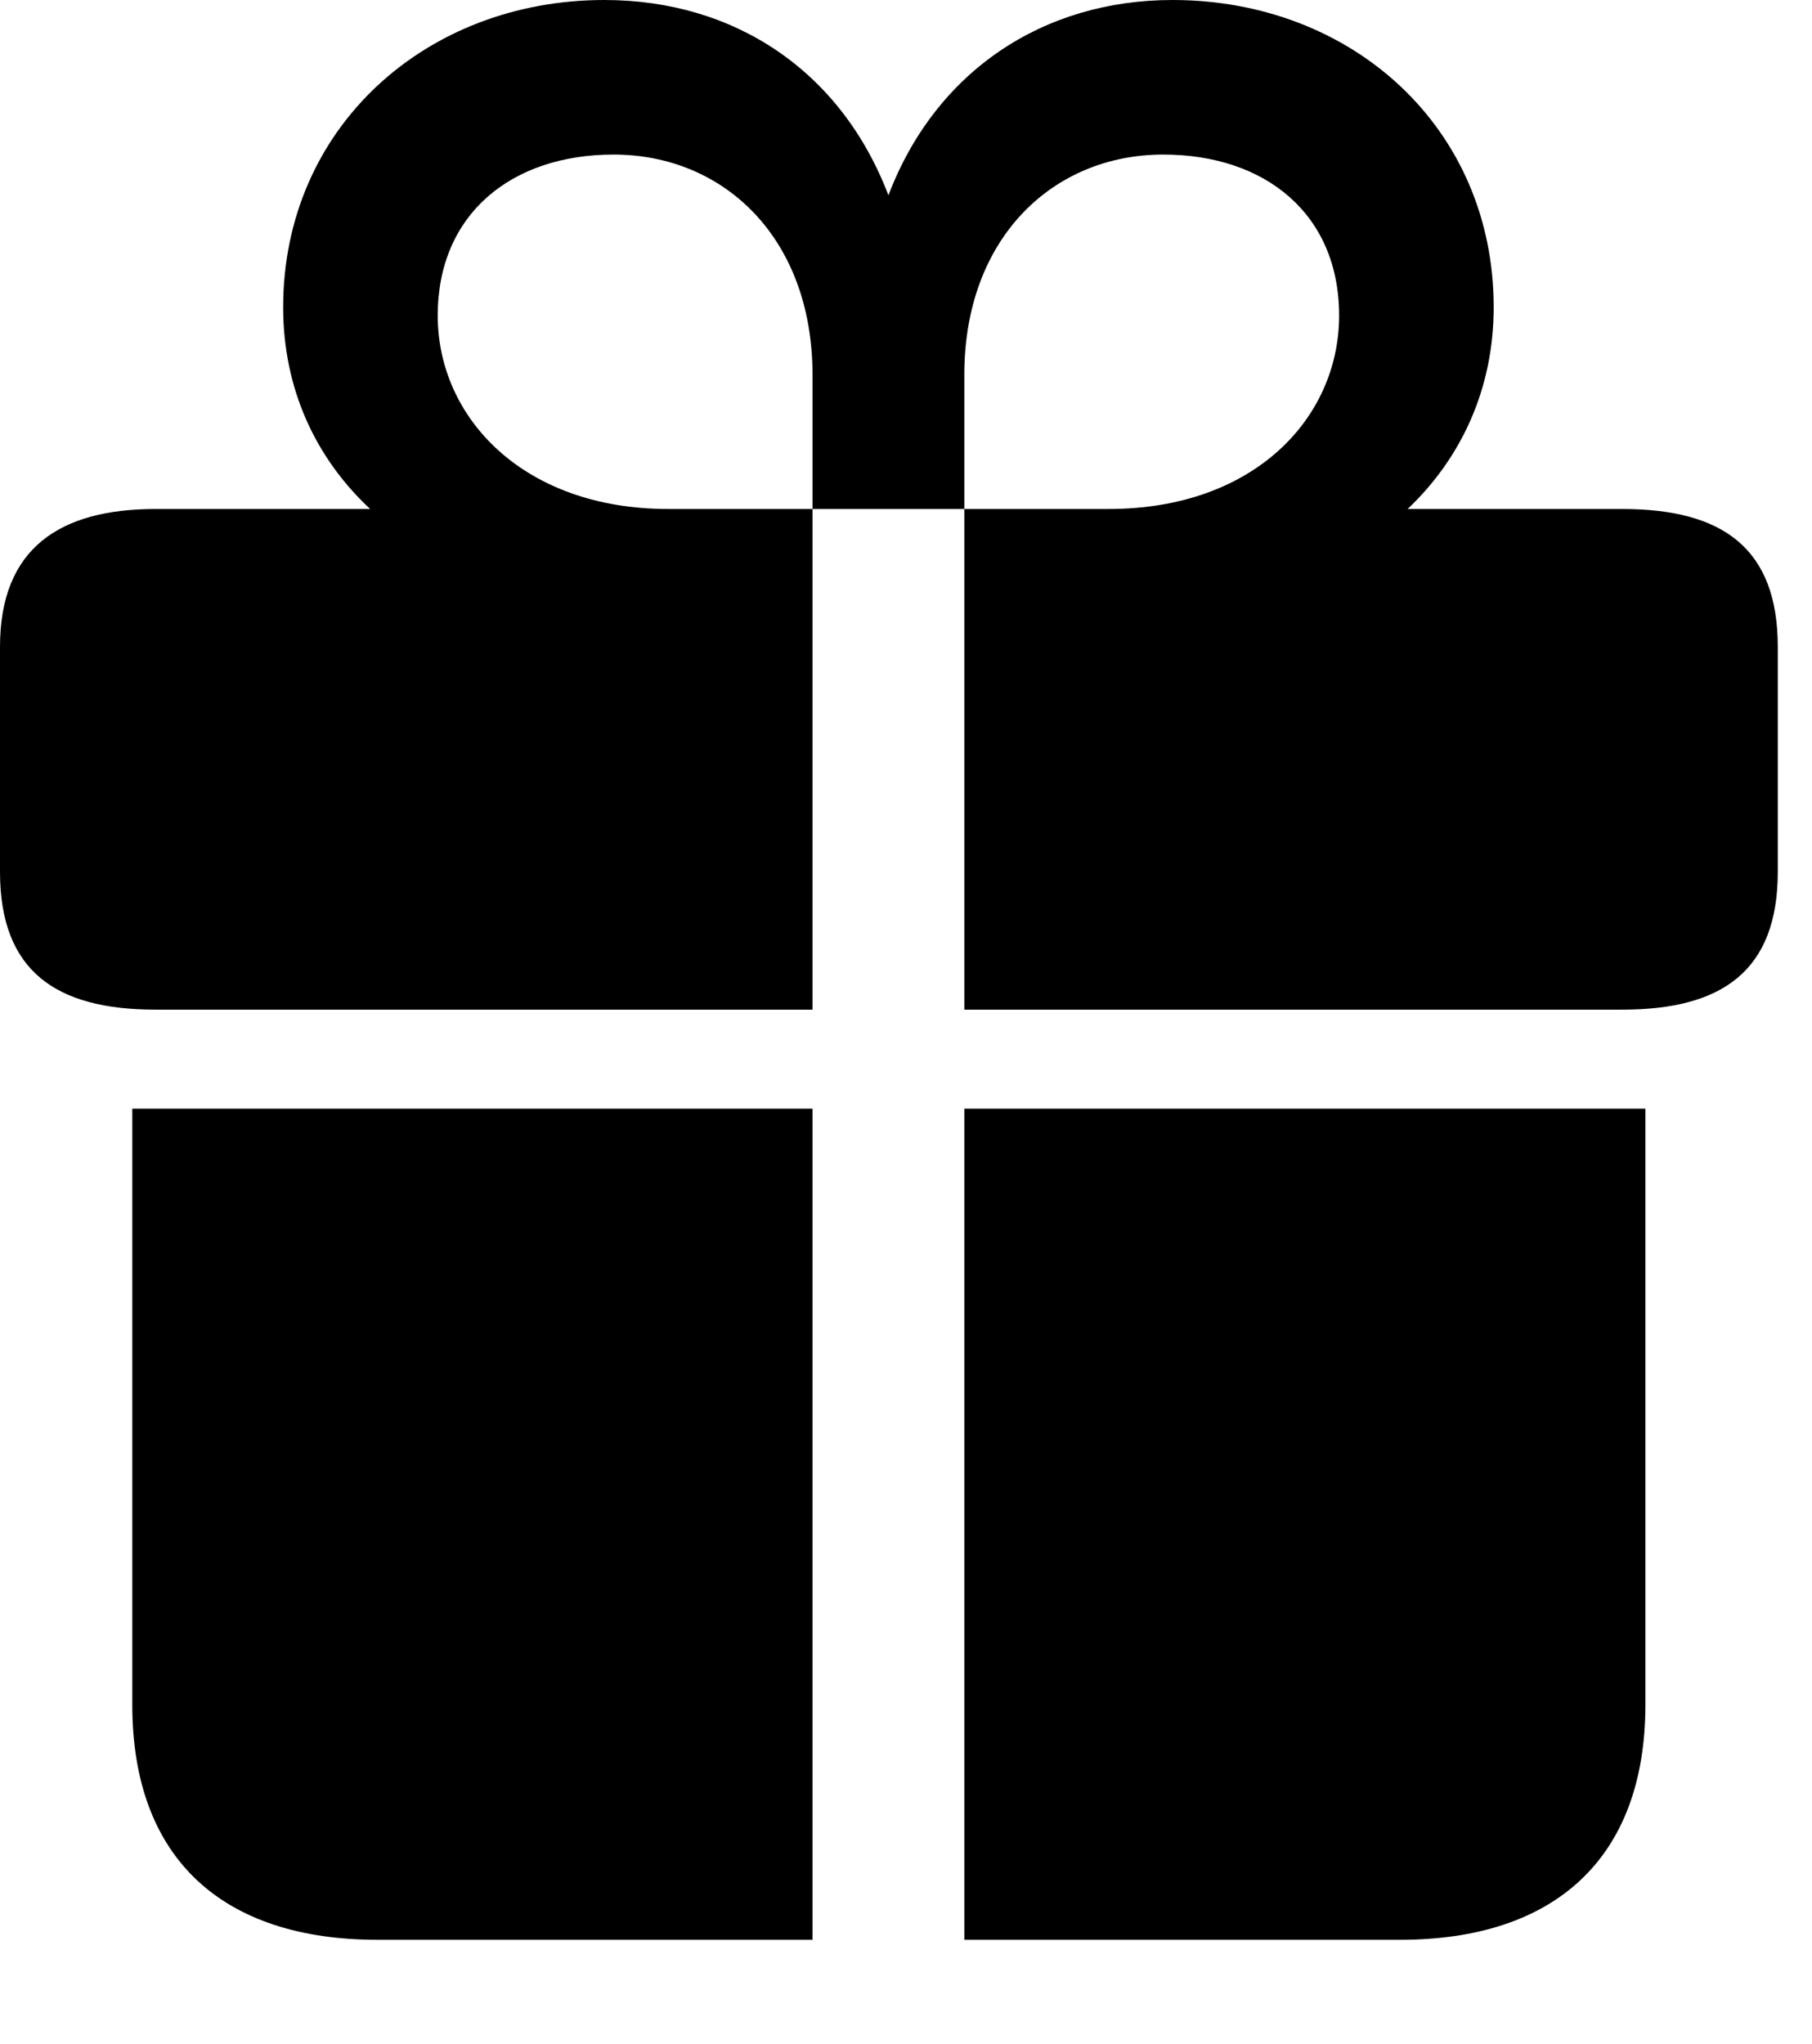 <svg version="1.1" xmlns="http://www.w3.org/2000/svg" xmlns:xlink="http://www.w3.org/1999/xlink" width="19.121" height="21.572" viewBox="0 0 19.121 21.572">
 <g>
  <rect height="21.572" opacity="0" width="19.121" x="0" y="0"/>
  <path d="M1.396 17.988C1.396 19.619 2.354 20.469 3.984 20.469L8.574 20.469L8.574 11.699L1.396 11.699ZM10.176 20.469L14.775 20.469C16.396 20.469 17.363 19.619 17.363 17.988L17.363 11.699L10.176 11.699ZM0 9.199C0 10.244 0.586 10.654 1.641 10.654L8.574 10.654L8.574 5.371L7.051 5.371C5.518 5.371 4.619 4.404 4.619 3.33C4.619 2.256 5.4 1.631 6.475 1.631C7.637 1.631 8.574 2.51 8.574 3.955L8.574 5.371L10.176 5.371L10.176 3.955C10.176 2.51 11.113 1.631 12.275 1.631C13.35 1.631 14.131 2.256 14.131 3.33C14.131 4.404 13.242 5.371 11.699 5.371L10.176 5.371L10.176 10.654L17.119 10.654C18.174 10.654 18.76 10.244 18.76 9.199L18.76 6.826C18.76 5.781 18.174 5.371 17.119 5.371L14.854 5.371C15.42 4.834 15.762 4.102 15.762 3.242C15.762 1.348 14.268 0 12.373 0C11.006 0 9.873 0.752 9.375 2.061C8.877 0.752 7.754 0 6.377 0C4.492 0 2.988 1.348 2.988 3.242C2.988 4.102 3.33 4.834 3.906 5.371L1.641 5.371C0.635 5.371 0 5.781 0 6.826Z" fill="currentColor"/>
 </g>
</svg>
